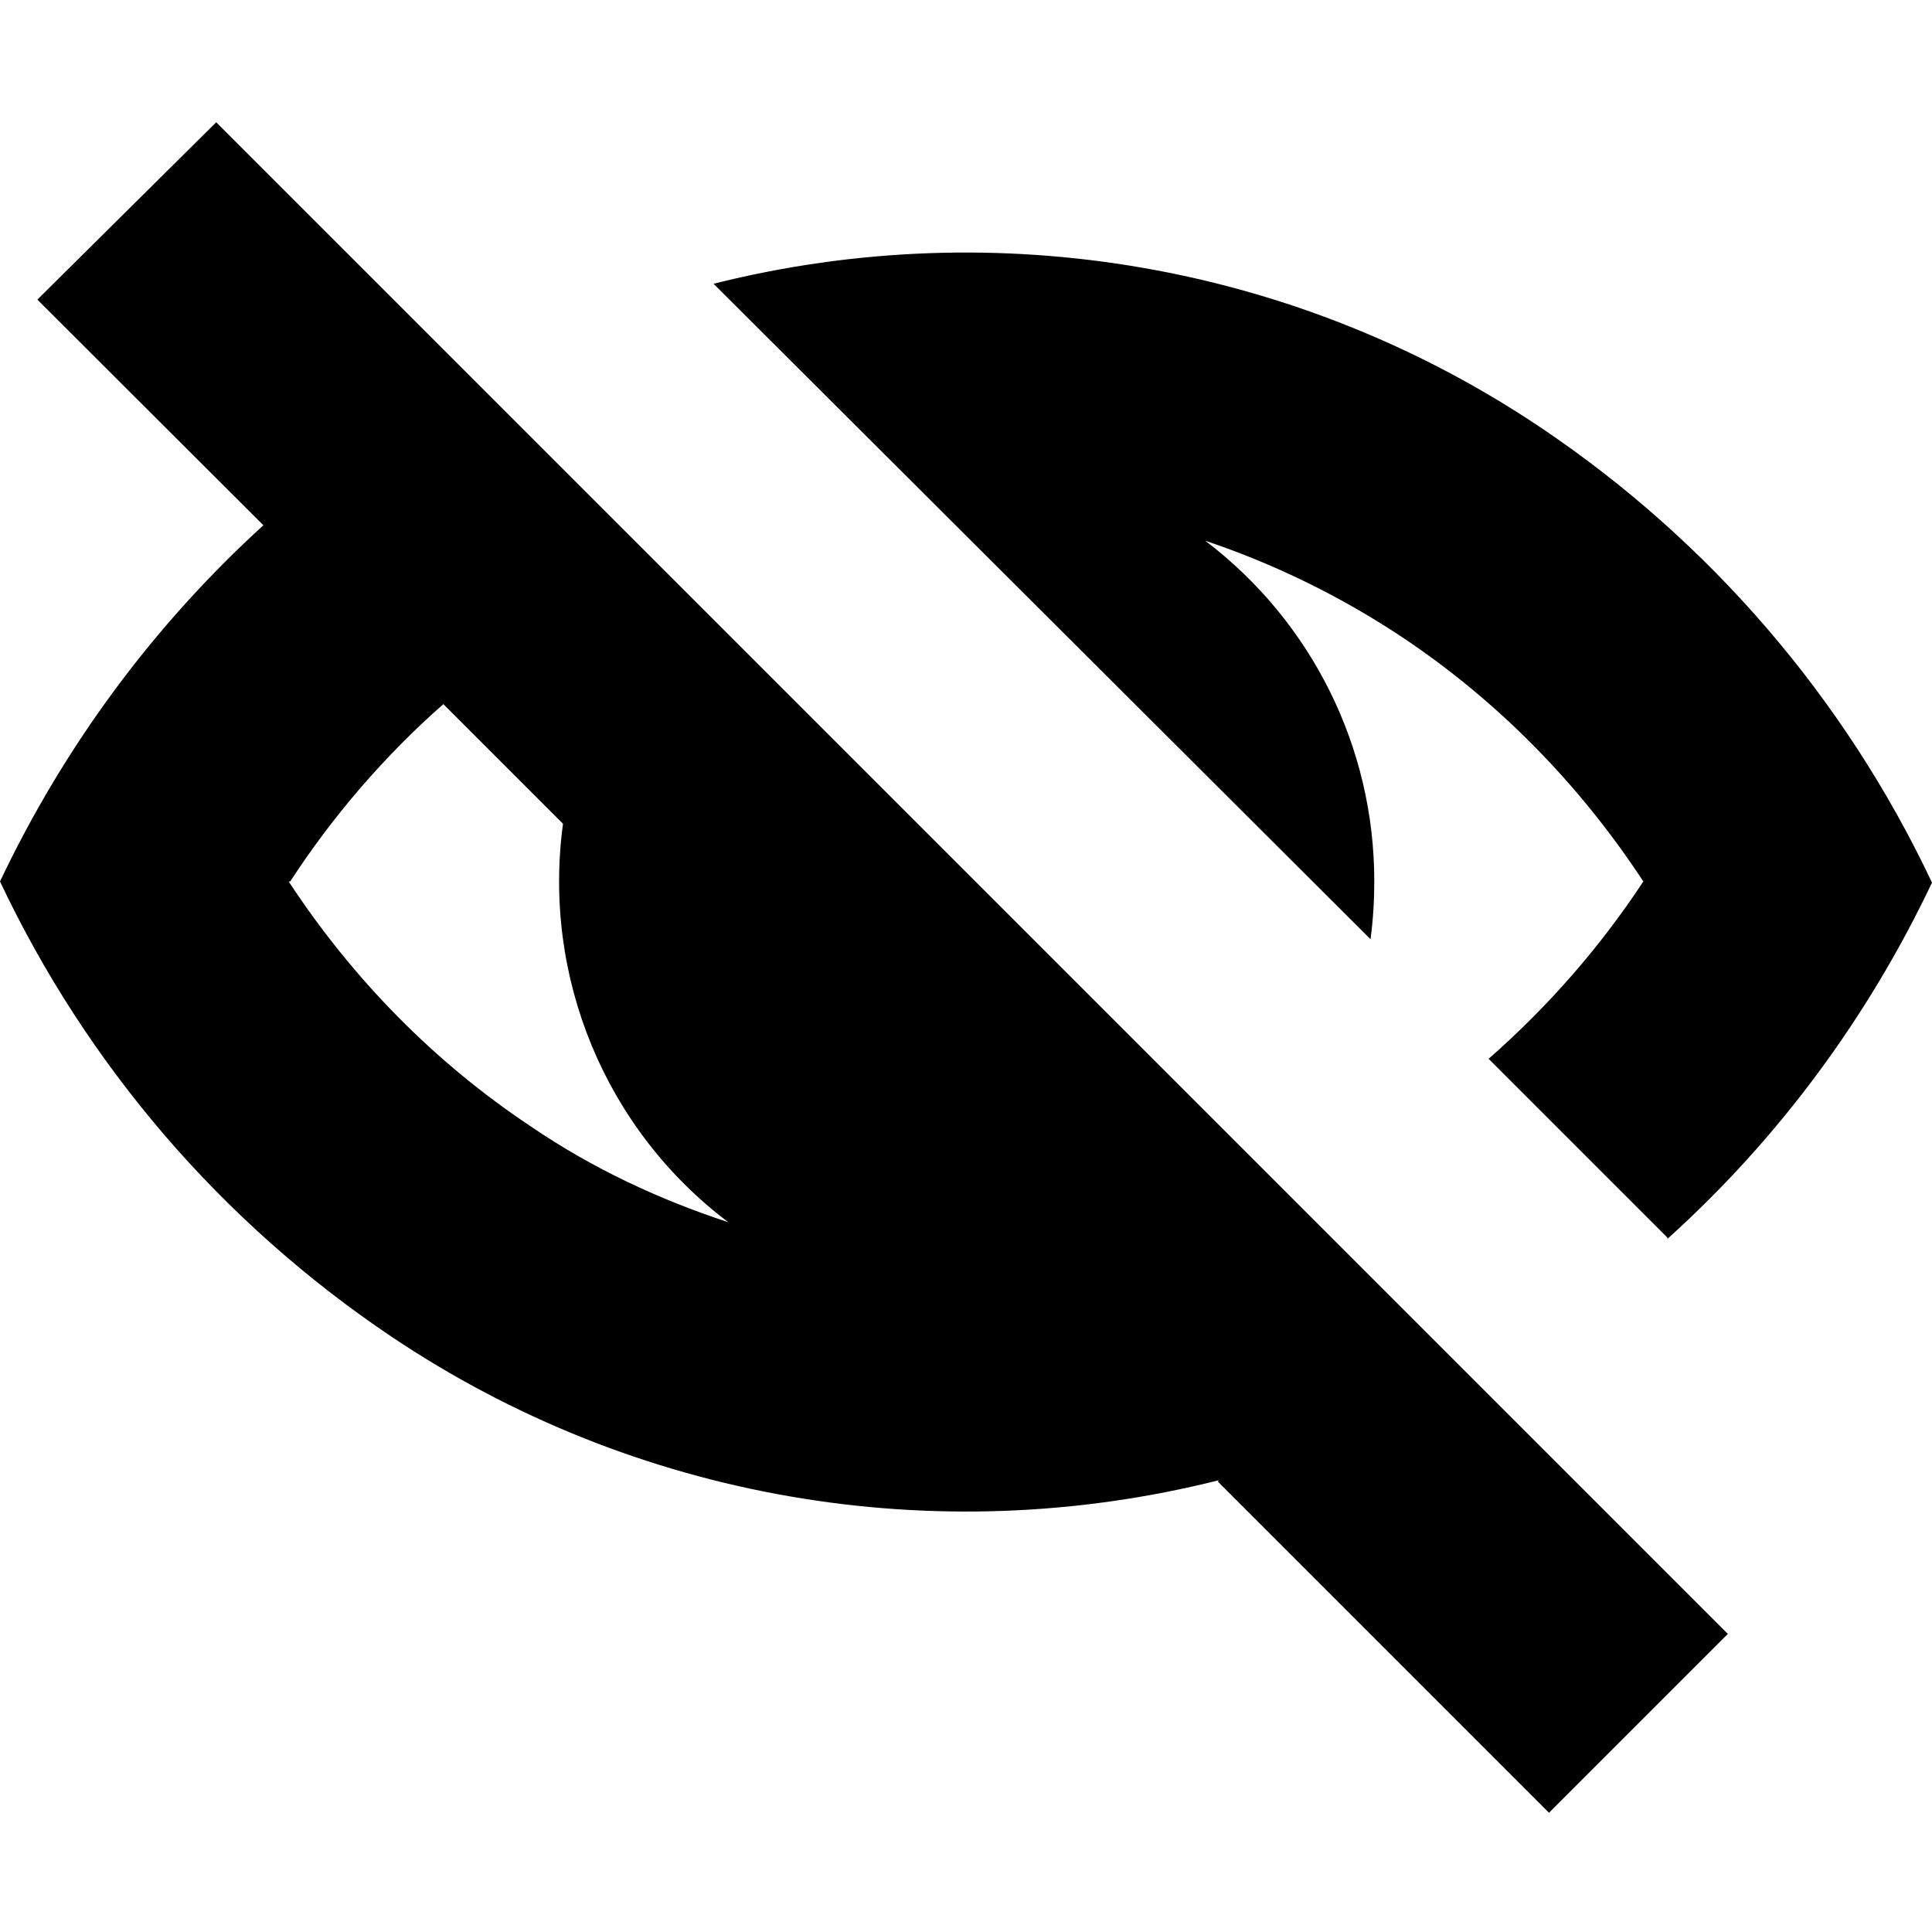 <svg xmlns="http://www.w3.org/2000/svg" viewBox="0 0 512 512"><path d="M322.9 392.3c-75.2 18.9-154.9 5.1-219.2-38.1c-44.8-30.1-80.6-71.7-103.7-120.6c17-35.8 40.6-67.8 69.8-94.4L9.9 79.4l47.4-47 400.6 400.6-47.4 47.4-87.7-87.7zM76.5 233.6c17 25.9 38.7 48 64.3 65c16 10.9 33.6 19.2 52.2 25.3c-32.6-24.6-49.3-65-43.8-105.6l-31.7-31.7c-15.7 13.8-29.4 29.8-40.6 47h0zM441.9 328l-47.4-47.4c15.7-13.8 29.4-29.4 41-47c-17-25.9-38.7-48-64.3-65c-16-10.6-33.6-19.2-51.8-25.3c28.2 21.4 44.8 54.7 44.8 90.2c0 5.1-.3 10.2-1 15.4L189.1 75.2c75.2-18.9 154.9-5.1 219.2 38.1c44.8 30.1 80.6 71.7 103.7 120.6c-17 35.8-40.6 67.8-70.1 94.4h0z"/></svg>